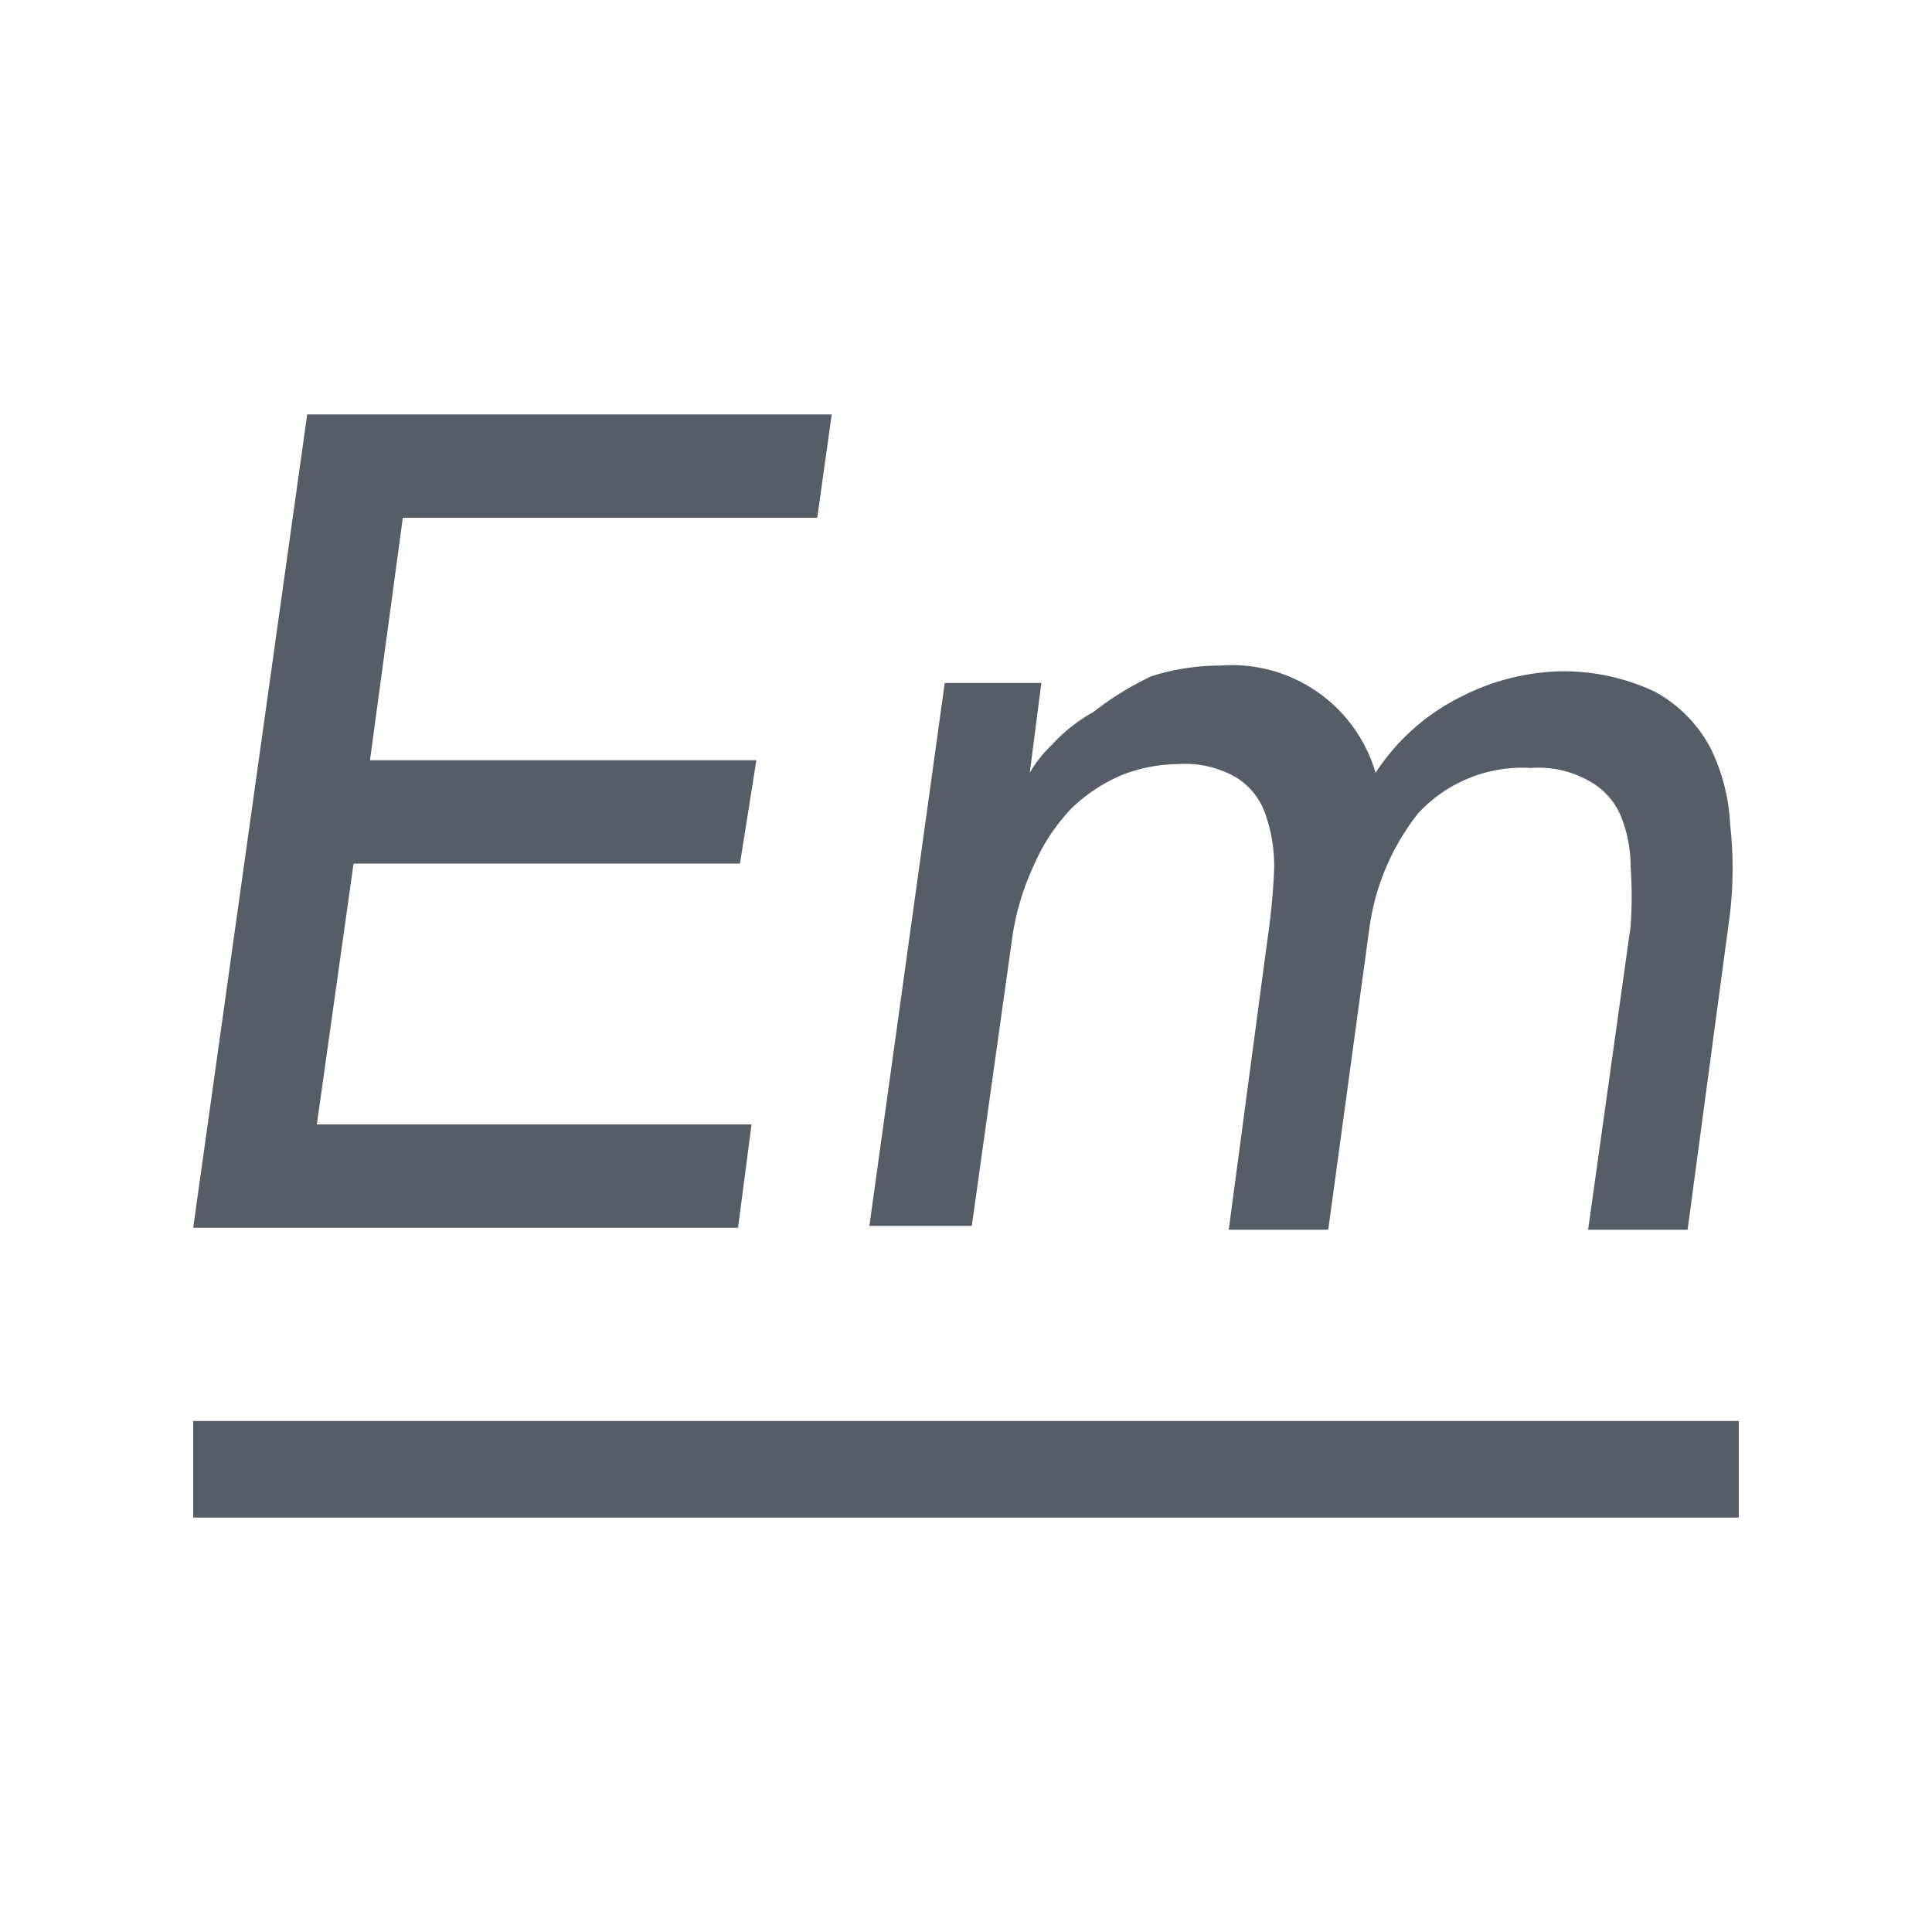 <svg viewBox="0 0 20 20" xmlns="http://www.w3.org/2000/svg"><g fill="#565d66"><path d="m3.18 4.29h5.43l-.15 1.07h-4.29l-.34 2.51h4l-.17 1.07h-4l-.38 2.7h4.5l-.14 1.07h-5.64z"/><path d="m9.78 7.07h1l-.12.93a1.25 1.25 0 0 1 .23-.29 1.7 1.7 0 0 1 .43-.34 3.12 3.12 0 0 1 .6-.37 2.35 2.35 0 0 1 .71-.11 1.55 1.55 0 0 1 1.61 1.11 2.25 2.25 0 0 1 .89-.79 2.38 2.38 0 0 1 1-.26 2.21 2.21 0 0 1 1 .21 1.42 1.42 0 0 1 .57.57 2 2 0 0 1 .21.8 4.13 4.13 0 0 1 0 .92l-.44 3.28h-1.03l.44-3.14a4.4 4.4 0 0 0 0-.62 1.38 1.38 0 0 0 -.1-.52.74.74 0 0 0 -.32-.36 1.06 1.06 0 0 0 -.61-.14 1.47 1.47 0 0 0 -1.17.47 2.46 2.46 0 0 0 -.51 1.23l-.42 3.08h-1.03l.4-3a7 7 0 0 0 .07-.73 1.62 1.62 0 0 0 -.09-.57.72.72 0 0 0 -.3-.38 1.06 1.06 0 0 0 -.61-.14 1.65 1.65 0 0 0 -.57.11 1.73 1.73 0 0 0 -.52.34 2 2 0 0 0 -.39.58 2.71 2.71 0 0 0 -.24.83l-.41 2.92h-1.06z"/><path d="m2 14.71h16v1h-16z"/></g></svg>